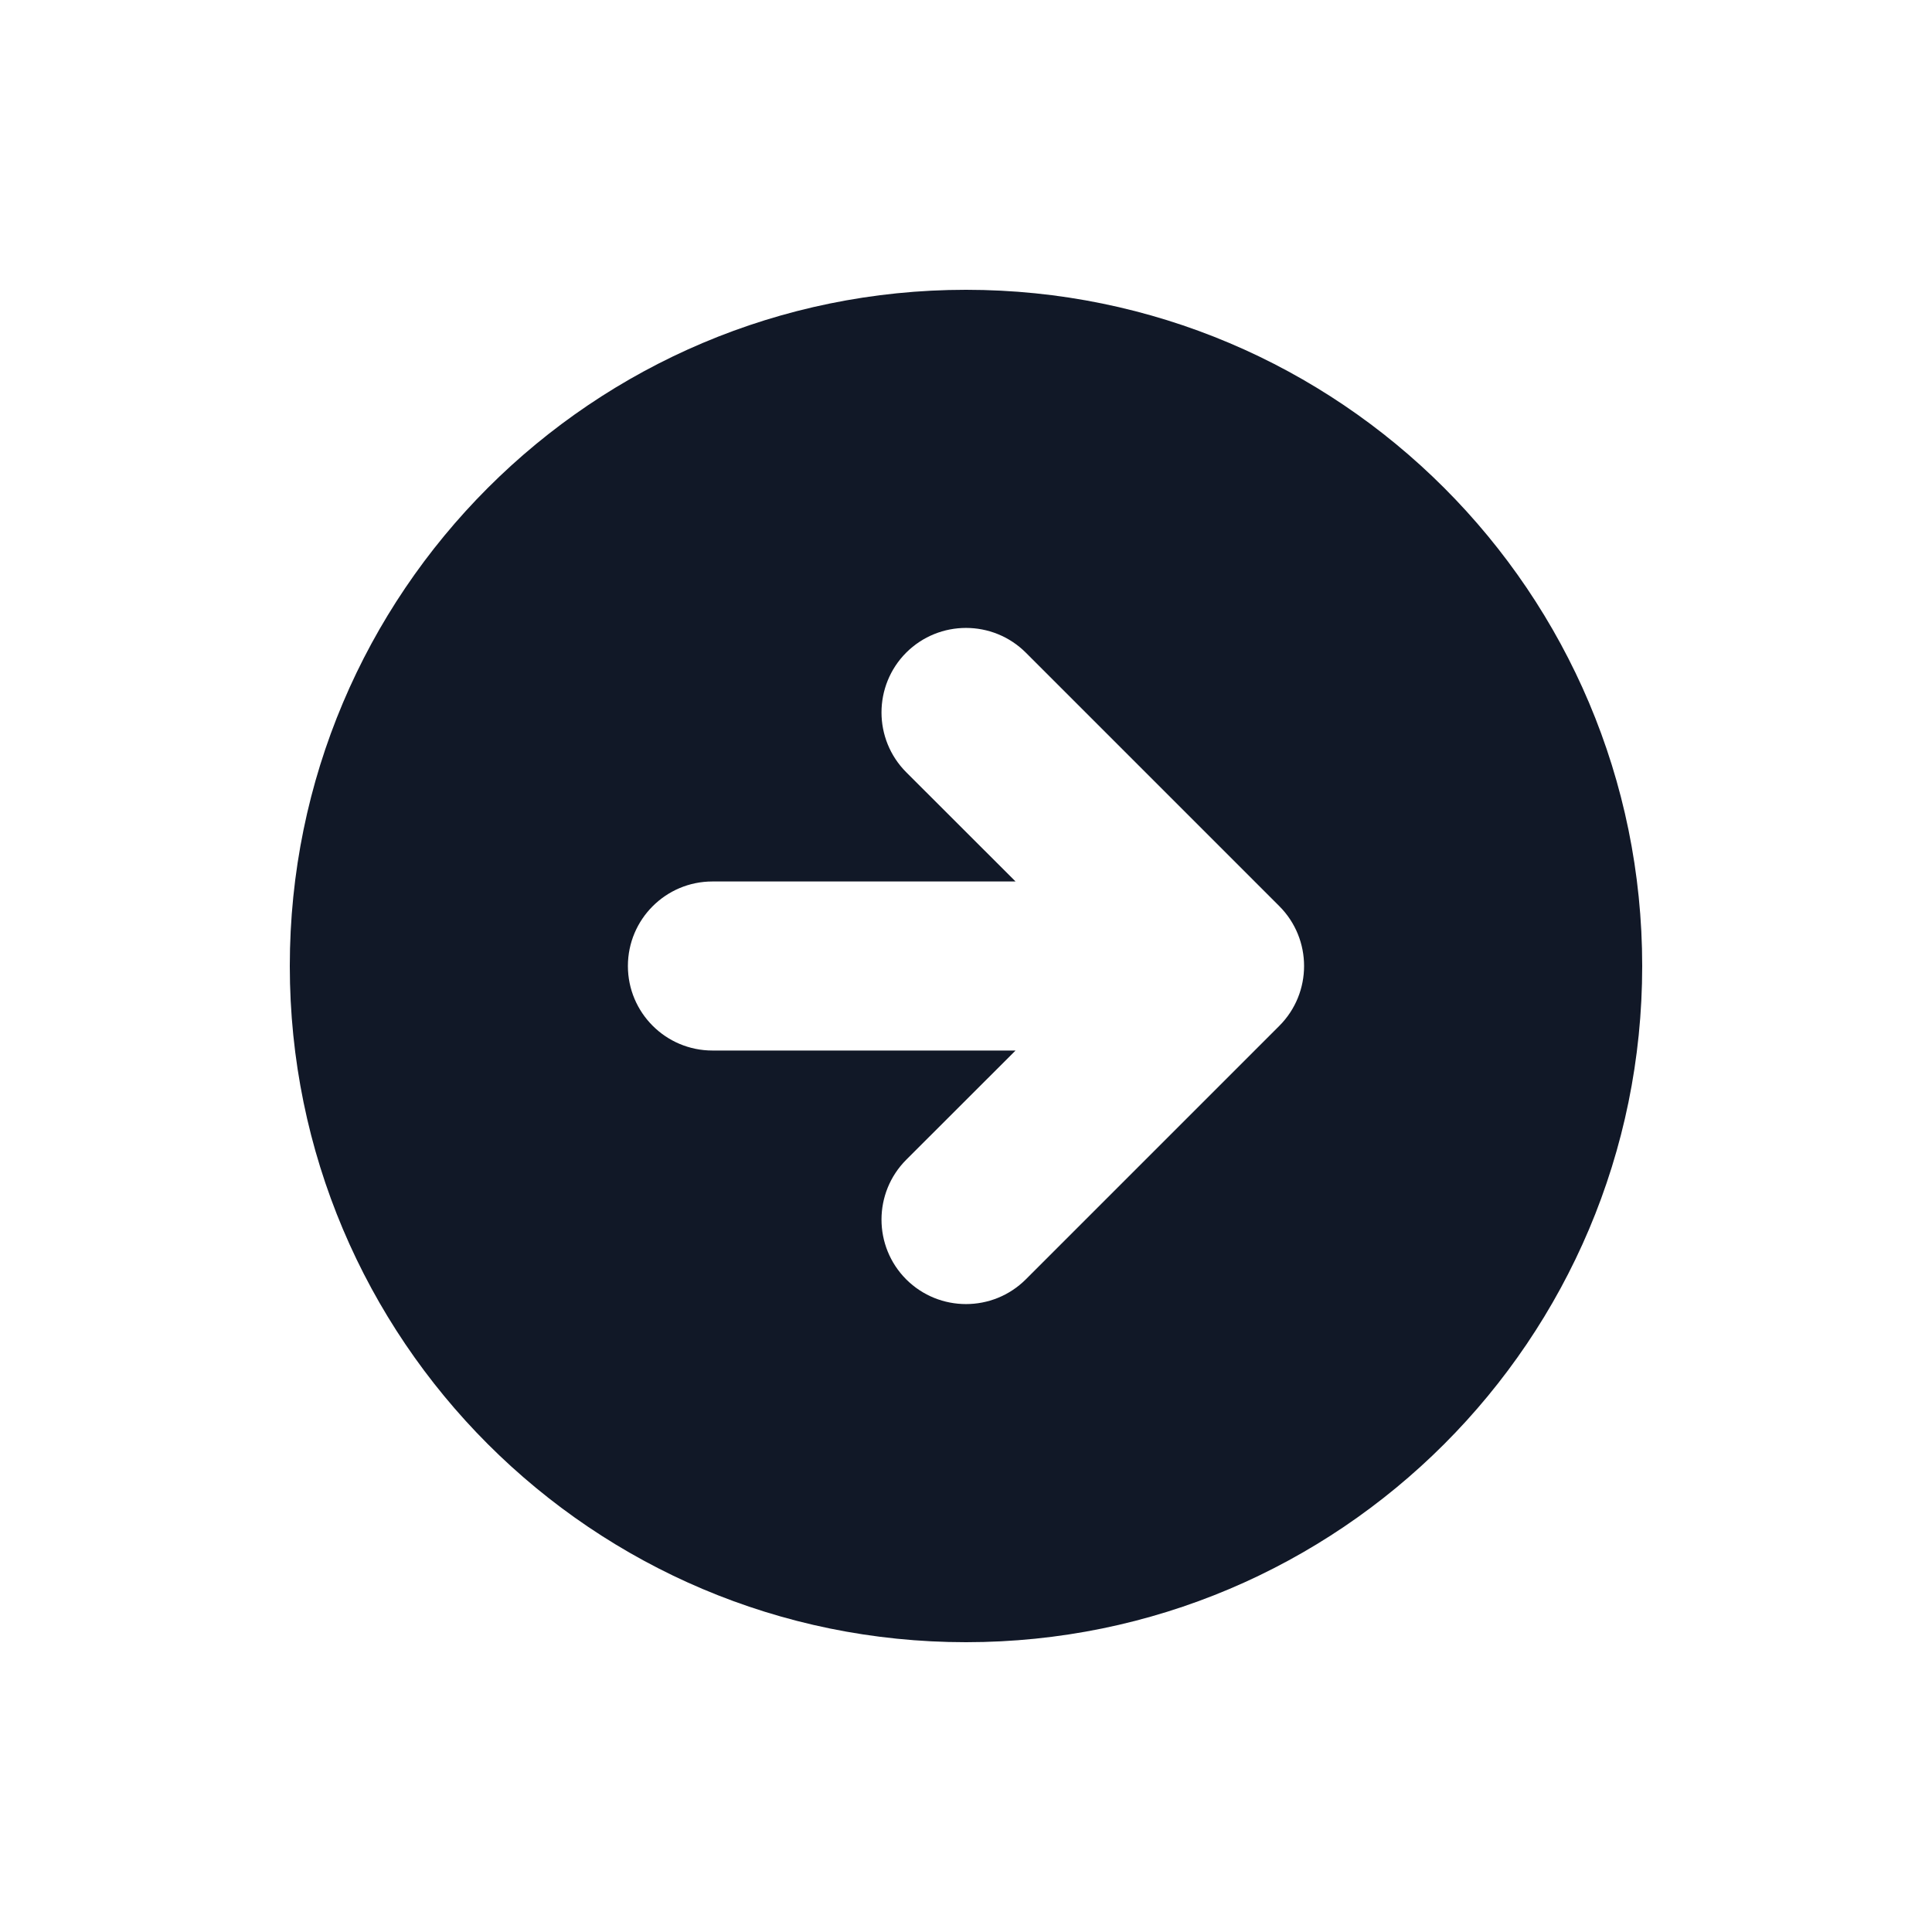 <svg width="20" height="20" viewBox="0 0 20 20" fill="none" xmlns="http://www.w3.org/2000/svg">
<path fill-rule="evenodd" clip-rule="evenodd" d="M10 17C13.866 17 17 13.866 17 10C17 6.134 13.866 3 10 3C6.134 3 3 6.134 3 10C3 13.866 6.134 17 10 17ZM13.244 9.381L10.619 6.756C10.277 6.415 9.723 6.415 9.381 6.756C9.04 7.098 9.04 7.652 9.381 7.994L10.513 9.125L7.375 9.125C6.892 9.125 6.5 9.517 6.5 10C6.5 10.483 6.892 10.875 7.375 10.875H10.513L9.381 12.006C9.04 12.348 9.04 12.902 9.381 13.244C9.723 13.585 10.277 13.585 10.619 13.244L13.244 10.619C13.585 10.277 13.585 9.723 13.244 9.381Z" fill="#111827"/>
</svg>
